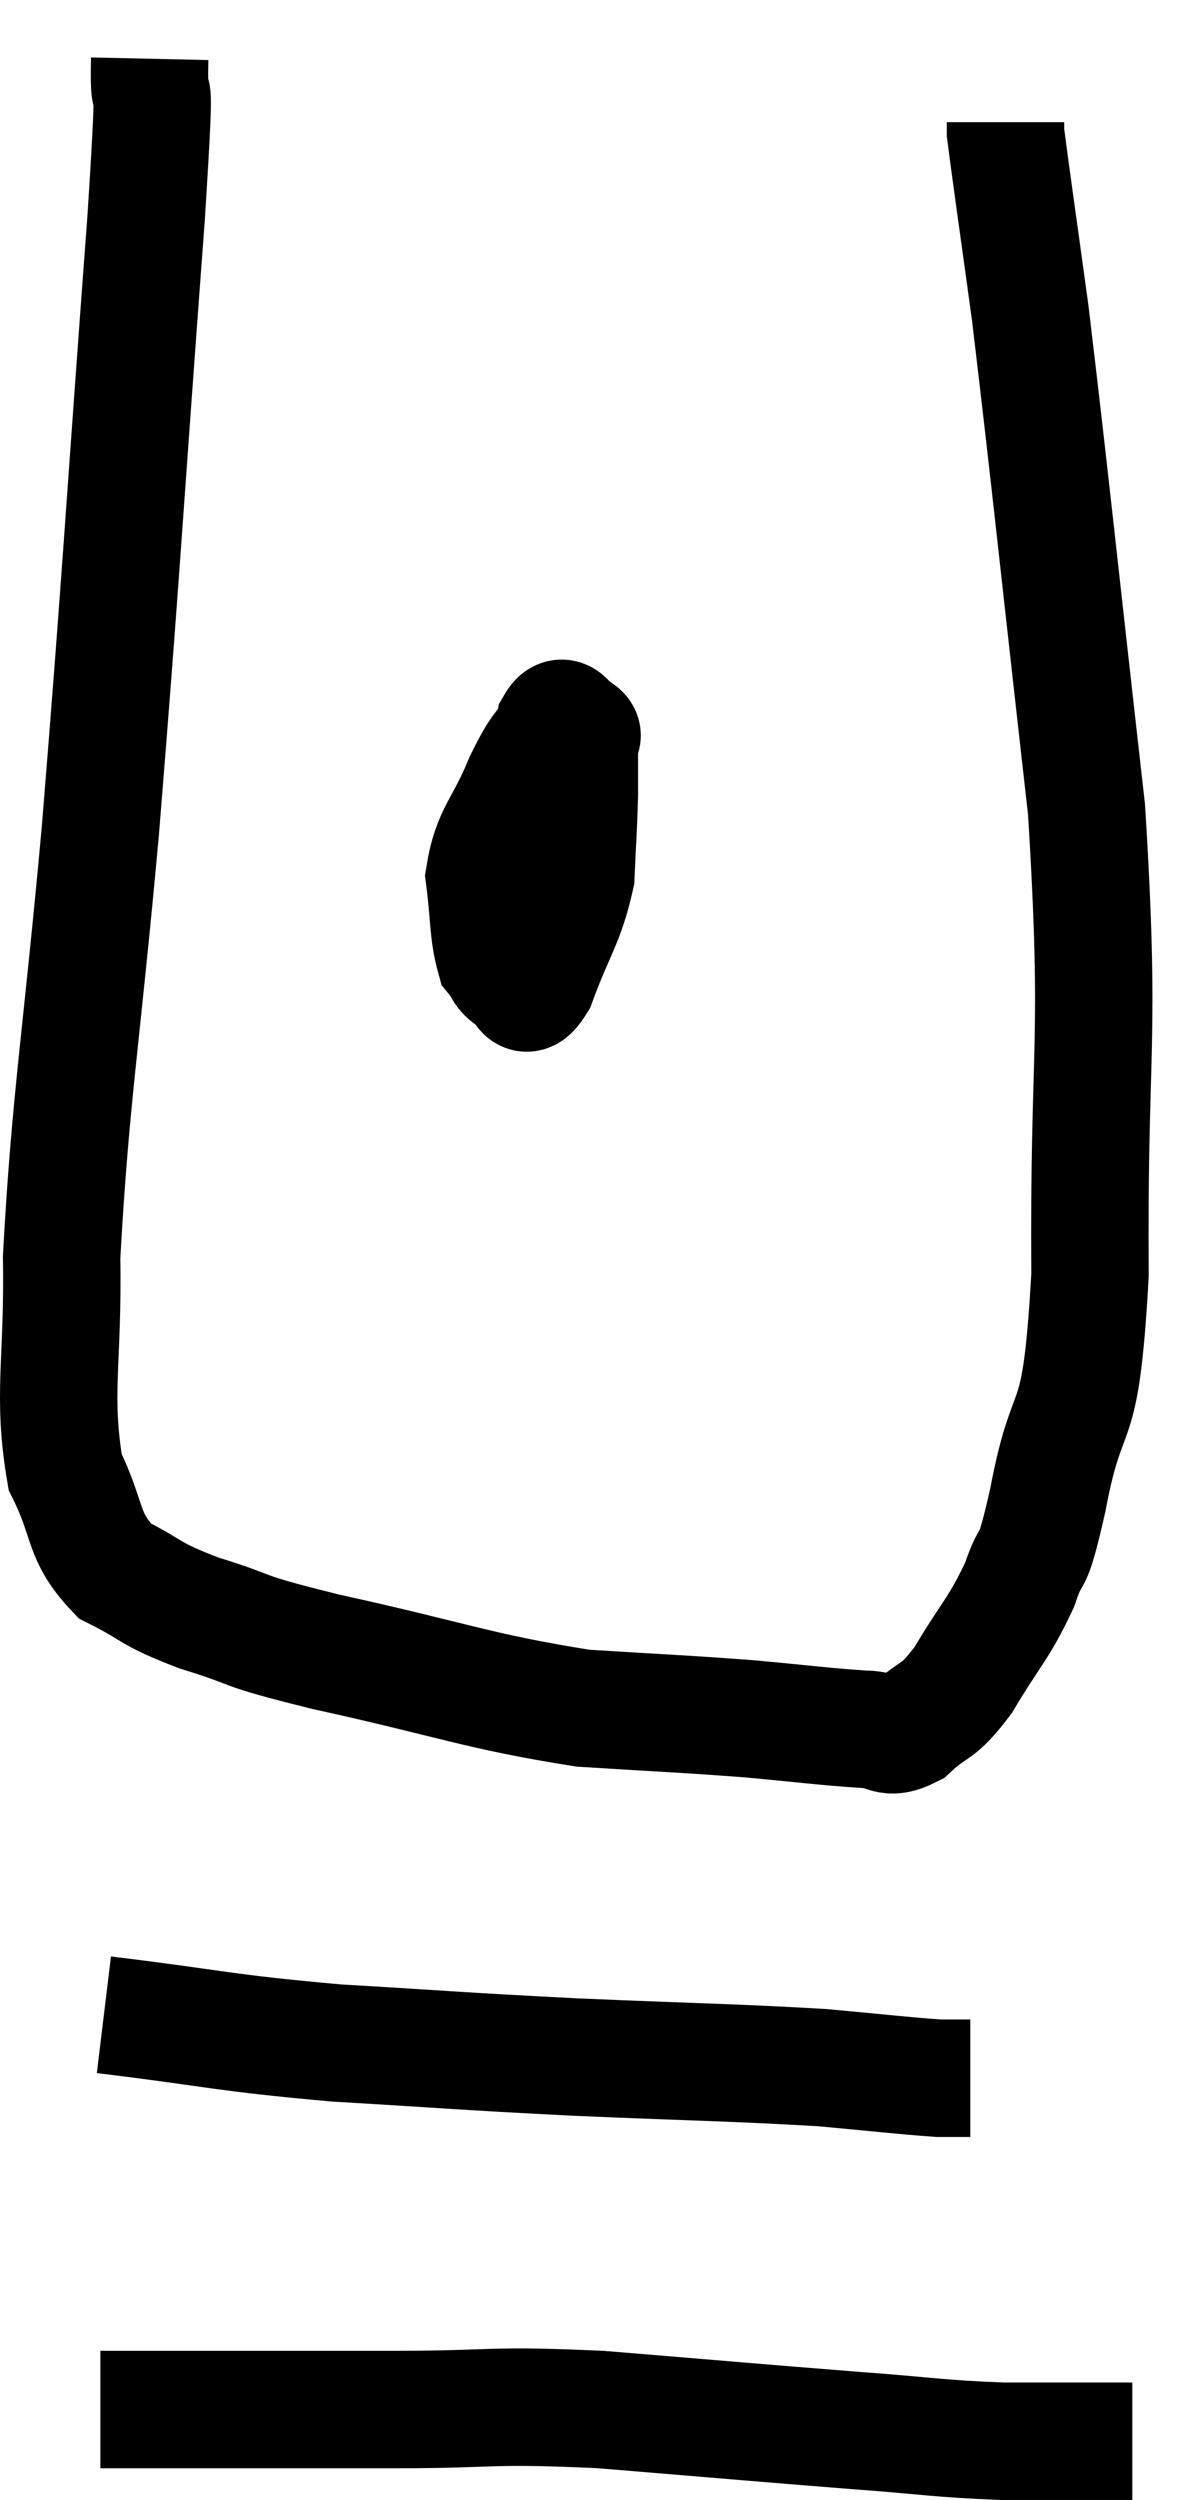 <svg xmlns="http://www.w3.org/2000/svg" viewBox="11.25 3.02 20.29 42.56" width="20.29" height="42.56"><path d="M 13.8 4.02 C 13.77 5.37, 13.95 3.435, 13.74 6.72 C 13.35 11.94, 13.32 12.735, 12.96 17.16 C 12.63 20.79, 12.45 21.69, 12.3 24.42 C 12.33 26.25, 12.135 26.745, 12.36 28.08 C 12.78 28.92, 12.63 29.16, 13.2 29.76 C 13.92 30.12, 13.74 30.135, 14.64 30.48 C 15.72 30.81, 15.165 30.735, 16.8 31.14 C 18.99 31.62, 19.38 31.815, 21.18 32.1 C 22.59 32.19, 22.8 32.19, 24 32.28 C 24.99 32.37, 25.29 32.415, 25.98 32.46 C 26.37 32.46, 26.34 32.67, 26.76 32.46 C 27.21 32.04, 27.195 32.235, 27.66 31.62 C 28.14 30.81, 28.26 30.765, 28.62 30 C 28.86 29.28, 28.8 29.88, 29.1 28.56 C 29.46 26.64, 29.655 27.66, 29.82 24.72 C 29.79 20.76, 30.015 20.895, 29.76 16.8 C 29.28 12.57, 29.145 11.22, 28.8 8.34 C 28.59 6.81, 28.485 6.09, 28.38 5.28 C 28.38 5.19, 28.38 5.145, 28.38 5.1 L 28.38 5.1" fill="none" stroke="black" stroke-width="2"></path><path d="M 20.76 15.36 C 20.46 15.84, 20.475 15.675, 20.16 16.32 C 19.83 17.13, 19.62 17.19, 19.5 17.94 C 19.59 18.63, 19.56 18.885, 19.68 19.32 C 19.83 19.5, 19.8 19.575, 19.98 19.68 C 20.19 19.71, 20.13 20.175, 20.4 19.74 C 20.73 18.84, 20.88 18.735, 21.06 17.94 C 21.09 17.25, 21.105 17.13, 21.12 16.56 C 21.12 16.11, 21.12 15.93, 21.12 15.66 C 21.12 15.57, 21.225 15.555, 21.12 15.48 C 20.91 15.42, 20.865 15.075, 20.7 15.36 C 20.58 15.99, 20.52 15.99, 20.46 16.62 C 20.46 17.25, 20.4 17.28, 20.46 17.88 C 20.58 18.45, 20.565 18.69, 20.7 19.02 C 20.85 19.11, 20.925 19.155, 21 19.2 L 21 19.2" fill="none" stroke="black" stroke-width="2"></path><path d="M 13.02 37.32 C 15 37.56, 14.97 37.62, 16.98 37.8 C 19.02 37.92, 18.99 37.935, 21.06 38.04 C 23.16 38.13, 23.715 38.13, 25.26 38.22 C 26.25 38.31, 26.61 38.355, 27.24 38.4 C 27.51 38.4, 27.645 38.4, 27.78 38.4 L 27.78 38.4" fill="none" stroke="black" stroke-width="2"></path><path d="M 12.96 44.04 C 13.5 44.04, 12.78 44.04, 14.04 44.04 C 16.02 44.04, 16.14 44.04, 18 44.04 C 19.74 44.04, 19.515 43.95, 21.48 44.04 C 23.67 44.22, 24.15 44.265, 25.86 44.4 C 27.09 44.49, 27.195 44.535, 28.32 44.58 C 29.34 44.58, 29.805 44.58, 30.36 44.58 L 30.54 44.58" fill="none" stroke="black" stroke-width="2"></path></svg>
